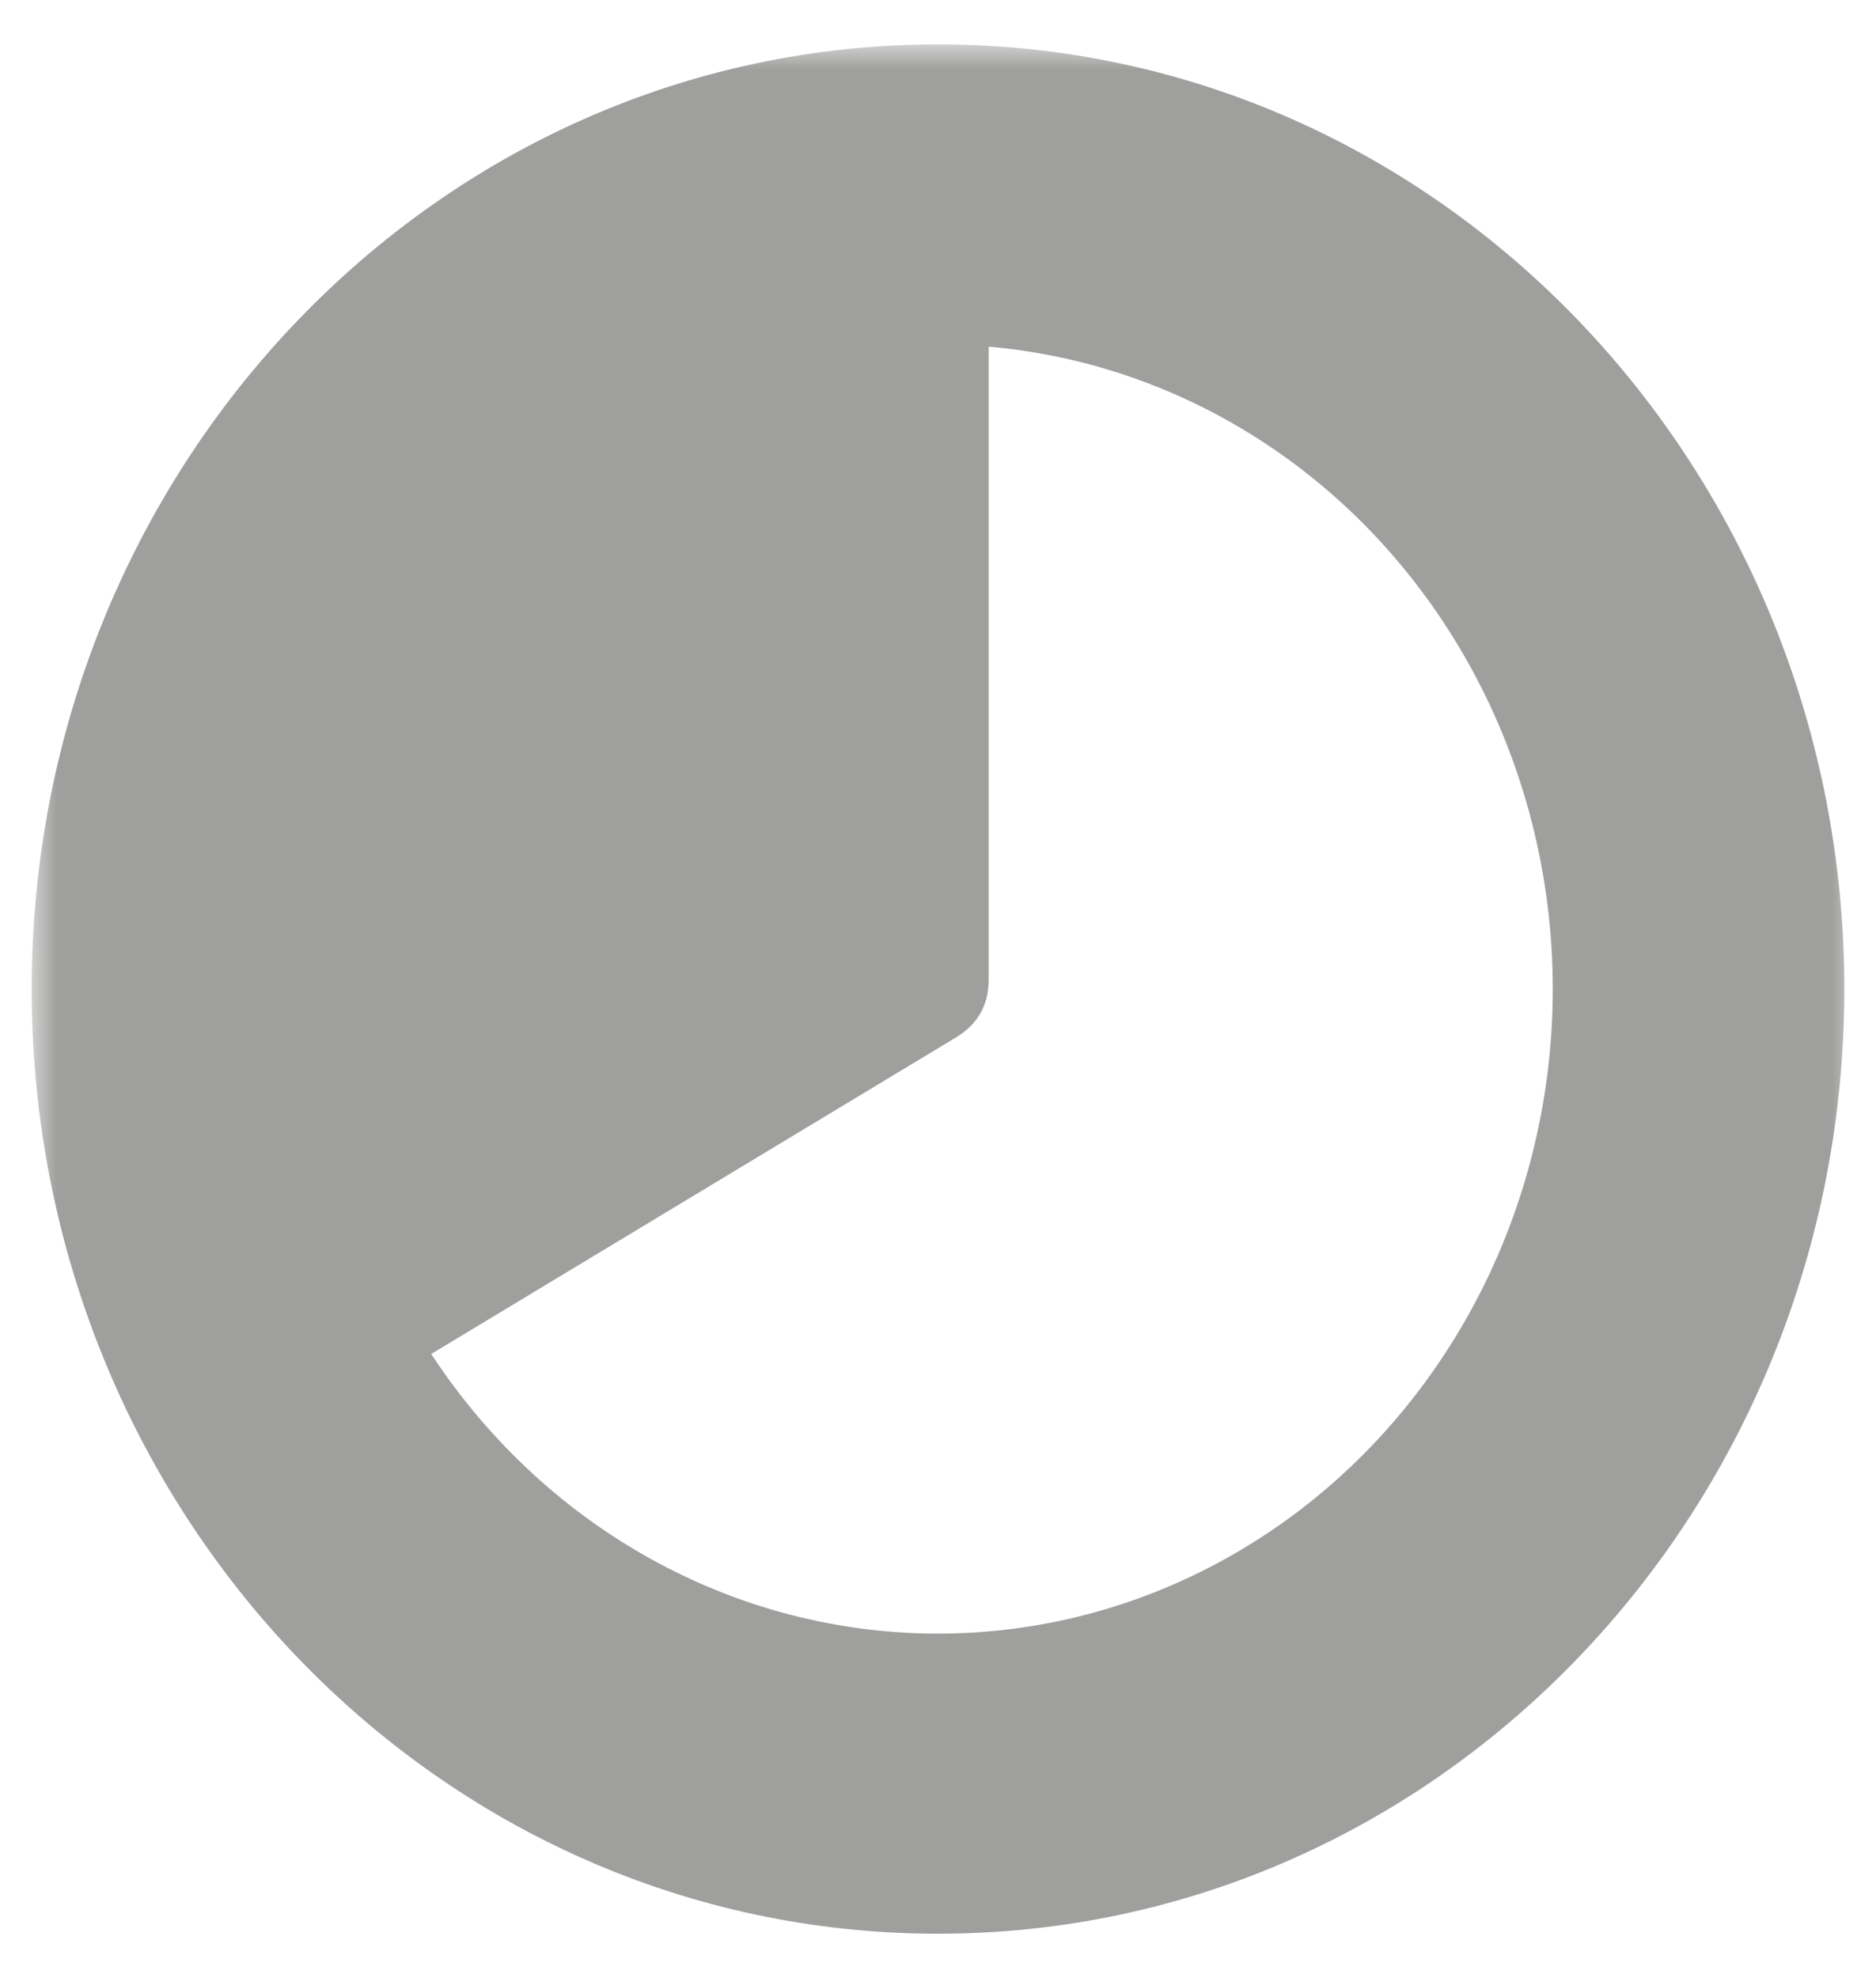 <svg width="37" height="39" viewBox="0 0 37 39" fill="none" xmlns="http://www.w3.org/2000/svg">
<mask id="path-1-outside-1_23_423" maskUnits="userSpaceOnUse" x="0.625" y="0.875" width="36" height="38" fill="black">
<rect fill="white" x="0.625" y="0.875" width="36" height="38"/>
<path fill-rule="evenodd" clip-rule="evenodd" d="M18.5 37.125C27.82 37.125 35.375 29.234 35.375 19.5C35.375 9.766 27.82 1.875 18.5 1.875C9.18 1.875 1.625 9.766 1.625 19.5C1.625 29.234 9.18 37.125 18.5 37.125ZM18.577 5.862C18.5 5.935 18.5 6.054 18.5 6.292V19.218C18.5 19.356 18.5 19.424 18.468 19.482C18.435 19.539 18.376 19.575 18.258 19.646L7.546 26.105C7.349 26.224 7.251 26.283 7.226 26.383C7.201 26.484 7.259 26.58 7.374 26.771C8.511 28.669 10.077 30.25 11.938 31.372C13.933 32.575 16.196 33.208 18.5 33.208C20.804 33.208 23.067 32.575 25.062 31.372C27.058 30.169 28.715 28.438 29.867 26.354C31.018 24.27 31.625 21.906 31.625 19.5C31.625 17.094 31.018 14.73 29.867 12.646C28.715 10.562 27.058 8.831 25.062 7.628C23.212 6.512 21.13 5.886 19 5.802C18.769 5.792 18.654 5.788 18.577 5.862Z"/>
</mask>
<path fill-rule="evenodd" clip-rule="evenodd" d="M18.5 37.125C27.82 37.125 35.375 29.234 35.375 19.5C35.375 9.766 27.82 1.875 18.5 1.875C9.18 1.875 1.625 9.766 1.625 19.5C1.625 29.234 9.18 37.125 18.5 37.125ZM18.577 5.862C18.5 5.935 18.5 6.054 18.5 6.292V19.218C18.5 19.356 18.5 19.424 18.468 19.482C18.435 19.539 18.376 19.575 18.258 19.646L7.546 26.105C7.349 26.224 7.251 26.283 7.226 26.383C7.201 26.484 7.259 26.58 7.374 26.771C8.511 28.669 10.077 30.25 11.938 31.372C13.933 32.575 16.196 33.208 18.5 33.208C20.804 33.208 23.067 32.575 25.062 31.372C27.058 30.169 28.715 28.438 29.867 26.354C31.018 24.27 31.625 21.906 31.625 19.5C31.625 17.094 31.018 14.73 29.867 12.646C28.715 10.562 27.058 8.831 25.062 7.628C23.212 6.512 21.13 5.886 19 5.802C18.769 5.792 18.654 5.788 18.577 5.862Z" fill="#9F9F9E"/>
<path d="M18.258 19.646L18.775 20.502L18.775 20.502L18.258 19.646ZM7.546 26.105L7.029 25.249L7.029 25.249L7.546 26.105ZM7.226 26.383L6.256 26.142L6.256 26.142L7.226 26.383ZM7.374 26.771L6.516 27.285H6.516L7.374 26.771ZM11.938 31.372L12.454 30.515L11.938 31.372ZM25.062 31.372L24.546 30.515L25.062 31.372ZM29.867 26.354L28.991 25.87L29.867 26.354ZM29.867 12.646L28.991 13.13L28.991 13.13L29.867 12.646ZM25.062 7.628L24.546 8.485V8.485L25.062 7.628ZM19 5.802L18.96 6.801L19 5.802ZM34.375 19.5C34.375 28.723 27.227 36.125 18.5 36.125V38.125C28.413 38.125 36.375 29.745 36.375 19.5H34.375ZM18.5 2.875C27.227 2.875 34.375 10.277 34.375 19.5H36.375C36.375 9.255 28.413 0.875 18.5 0.875V2.875ZM2.625 19.5C2.625 10.277 9.773 2.875 18.5 2.875V0.875C8.587 0.875 0.625 9.255 0.625 19.5H2.625ZM18.5 36.125C9.773 36.125 2.625 28.723 2.625 19.5H0.625C0.625 29.745 8.587 38.125 18.5 38.125V36.125ZM19.5 6.292C19.5 6.228 19.5 6.191 19.501 6.161C19.502 6.131 19.503 6.134 19.5 6.154C19.497 6.175 19.487 6.238 19.452 6.32C19.413 6.41 19.353 6.502 19.27 6.583L17.884 5.141C17.622 5.392 17.545 5.69 17.519 5.877C17.498 6.031 17.5 6.202 17.5 6.292H19.5ZM19.5 19.218V6.292H17.5V19.218H19.5ZM19.338 19.974C19.447 19.781 19.479 19.599 19.491 19.477C19.501 19.376 19.5 19.267 19.5 19.218H17.5C17.5 19.255 17.5 19.275 17.5 19.29C17.499 19.305 17.499 19.3 17.501 19.283C17.504 19.244 17.521 19.125 17.597 18.99L19.338 19.974ZM18.775 20.502C18.817 20.476 18.91 20.422 18.992 20.361C19.09 20.288 19.23 20.166 19.338 19.974L17.597 18.99C17.673 18.855 17.767 18.78 17.798 18.756C17.811 18.746 17.817 18.744 17.804 18.752C17.791 18.76 17.774 18.77 17.742 18.79L18.775 20.502ZM8.062 26.962L18.775 20.502L17.742 18.79L7.029 25.249L8.062 26.962ZM8.197 26.625C8.169 26.735 8.121 26.83 8.065 26.906C8.014 26.976 7.966 27.016 7.95 27.029C7.934 27.042 7.93 27.043 7.955 27.027C7.979 27.012 8.01 26.993 8.062 26.962L7.029 25.249C6.956 25.294 6.812 25.378 6.694 25.473C6.55 25.589 6.341 25.8 6.256 26.142L8.197 26.625ZM8.231 26.258C8.201 26.206 8.183 26.177 8.17 26.153C8.156 26.129 8.16 26.133 8.168 26.153C8.177 26.174 8.201 26.234 8.213 26.32C8.226 26.414 8.223 26.519 8.197 26.625L6.256 26.142C6.172 26.478 6.253 26.76 6.327 26.933C6.386 27.073 6.473 27.214 6.516 27.285L8.231 26.258ZM12.454 30.515C10.737 29.48 9.286 28.018 8.231 26.258L6.516 27.285C7.735 29.32 9.417 31.02 11.421 32.228L12.454 30.515ZM18.5 32.208C16.38 32.208 14.295 31.626 12.454 30.515L11.421 32.228C13.57 33.524 16.012 34.208 18.5 34.208V32.208ZM24.546 30.515C22.705 31.626 20.62 32.208 18.5 32.208V34.208C20.988 34.208 23.43 33.524 25.579 32.228L24.546 30.515ZM28.991 25.87C27.922 27.804 26.388 29.405 24.546 30.515L25.579 32.228C27.728 30.932 29.507 29.072 30.742 26.838L28.991 25.87ZM30.625 19.5C30.625 21.739 30.061 23.936 28.991 25.87L30.742 26.838C31.977 24.604 32.625 22.074 32.625 19.5H30.625ZM28.991 13.13C30.061 15.064 30.625 17.261 30.625 19.5H32.625C32.625 16.926 31.977 14.396 30.742 12.162L28.991 13.13ZM24.546 8.485C26.388 9.595 27.922 11.196 28.991 13.13L30.742 12.162C29.507 9.928 27.728 8.068 25.579 6.772L24.546 8.485ZM18.96 6.801C20.921 6.879 22.838 7.455 24.546 8.485L25.579 6.772C23.585 5.57 21.34 4.894 19.04 4.802L18.96 6.801ZM19.27 6.583C19.189 6.66 19.097 6.716 19.005 6.752C18.921 6.784 18.856 6.793 18.833 6.795C18.811 6.798 18.806 6.796 18.834 6.797C18.863 6.797 18.898 6.798 18.96 6.801L19.04 4.802C18.954 4.799 18.783 4.79 18.628 4.806C18.436 4.825 18.142 4.893 17.884 5.141L19.27 6.583Z" fill="#9F9F9E" mask="url(#path-1-outside-1_23_423)"/>
</svg>
